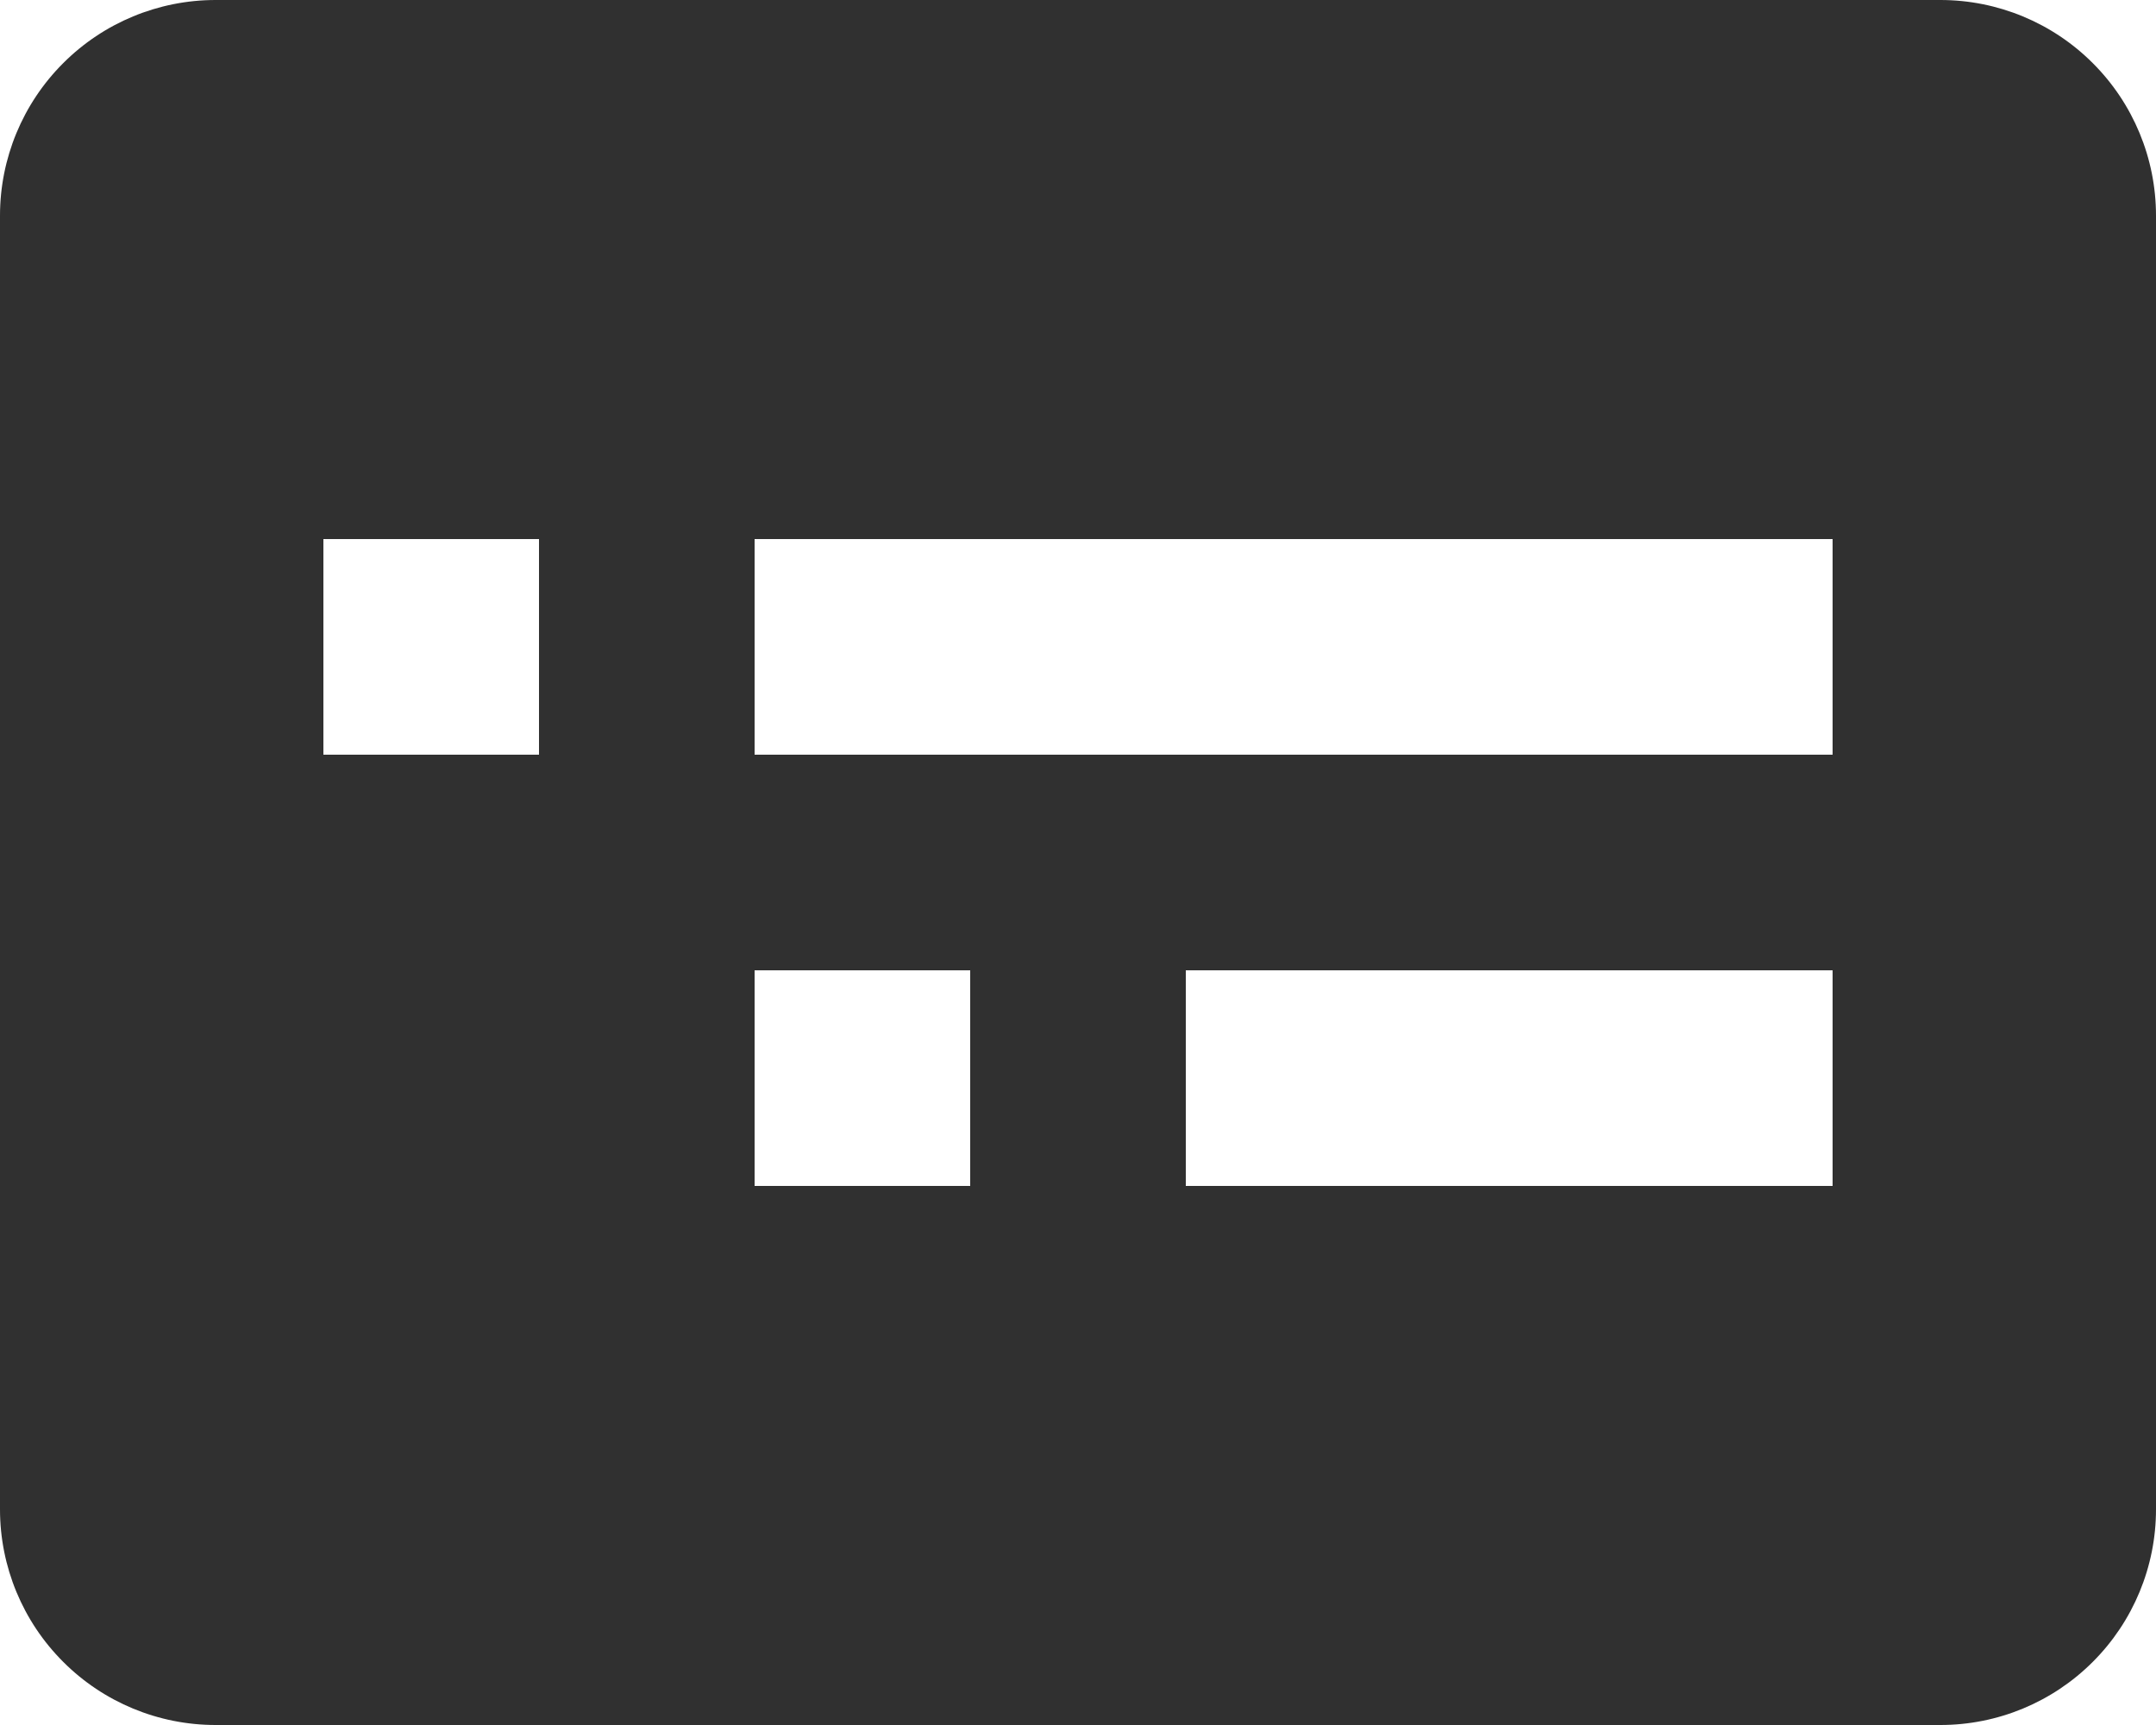 <svg width="30" height="24" viewBox="0 0 30 24" fill="none" xmlns="http://www.w3.org/2000/svg">
<path d="M27 0C27.796 0 28.559 0.316 29.121 0.879C29.684 1.441 30 2.204 30 3V21C30 21.796 29.684 22.559 29.121 23.121C28.559 23.684 27.796 24 27 24H3C2.204 24 1.441 23.684 0.879 23.121C0.316 22.559 0 21.796 0 21V3C0 2.204 0.316 1.441 0.879 0.879C1.441 0.316 2.204 0 3 0H27ZM13.5 13.5H10.5V16.5H13.5V13.5ZM25.5 13.5H16.5V16.5H25.5V13.5ZM7.5 7.5H4.5V10.5H7.5V7.5ZM25.5 7.5H10.5V10.5H25.5V7.5Z" fill="#303030"/>
</svg>
